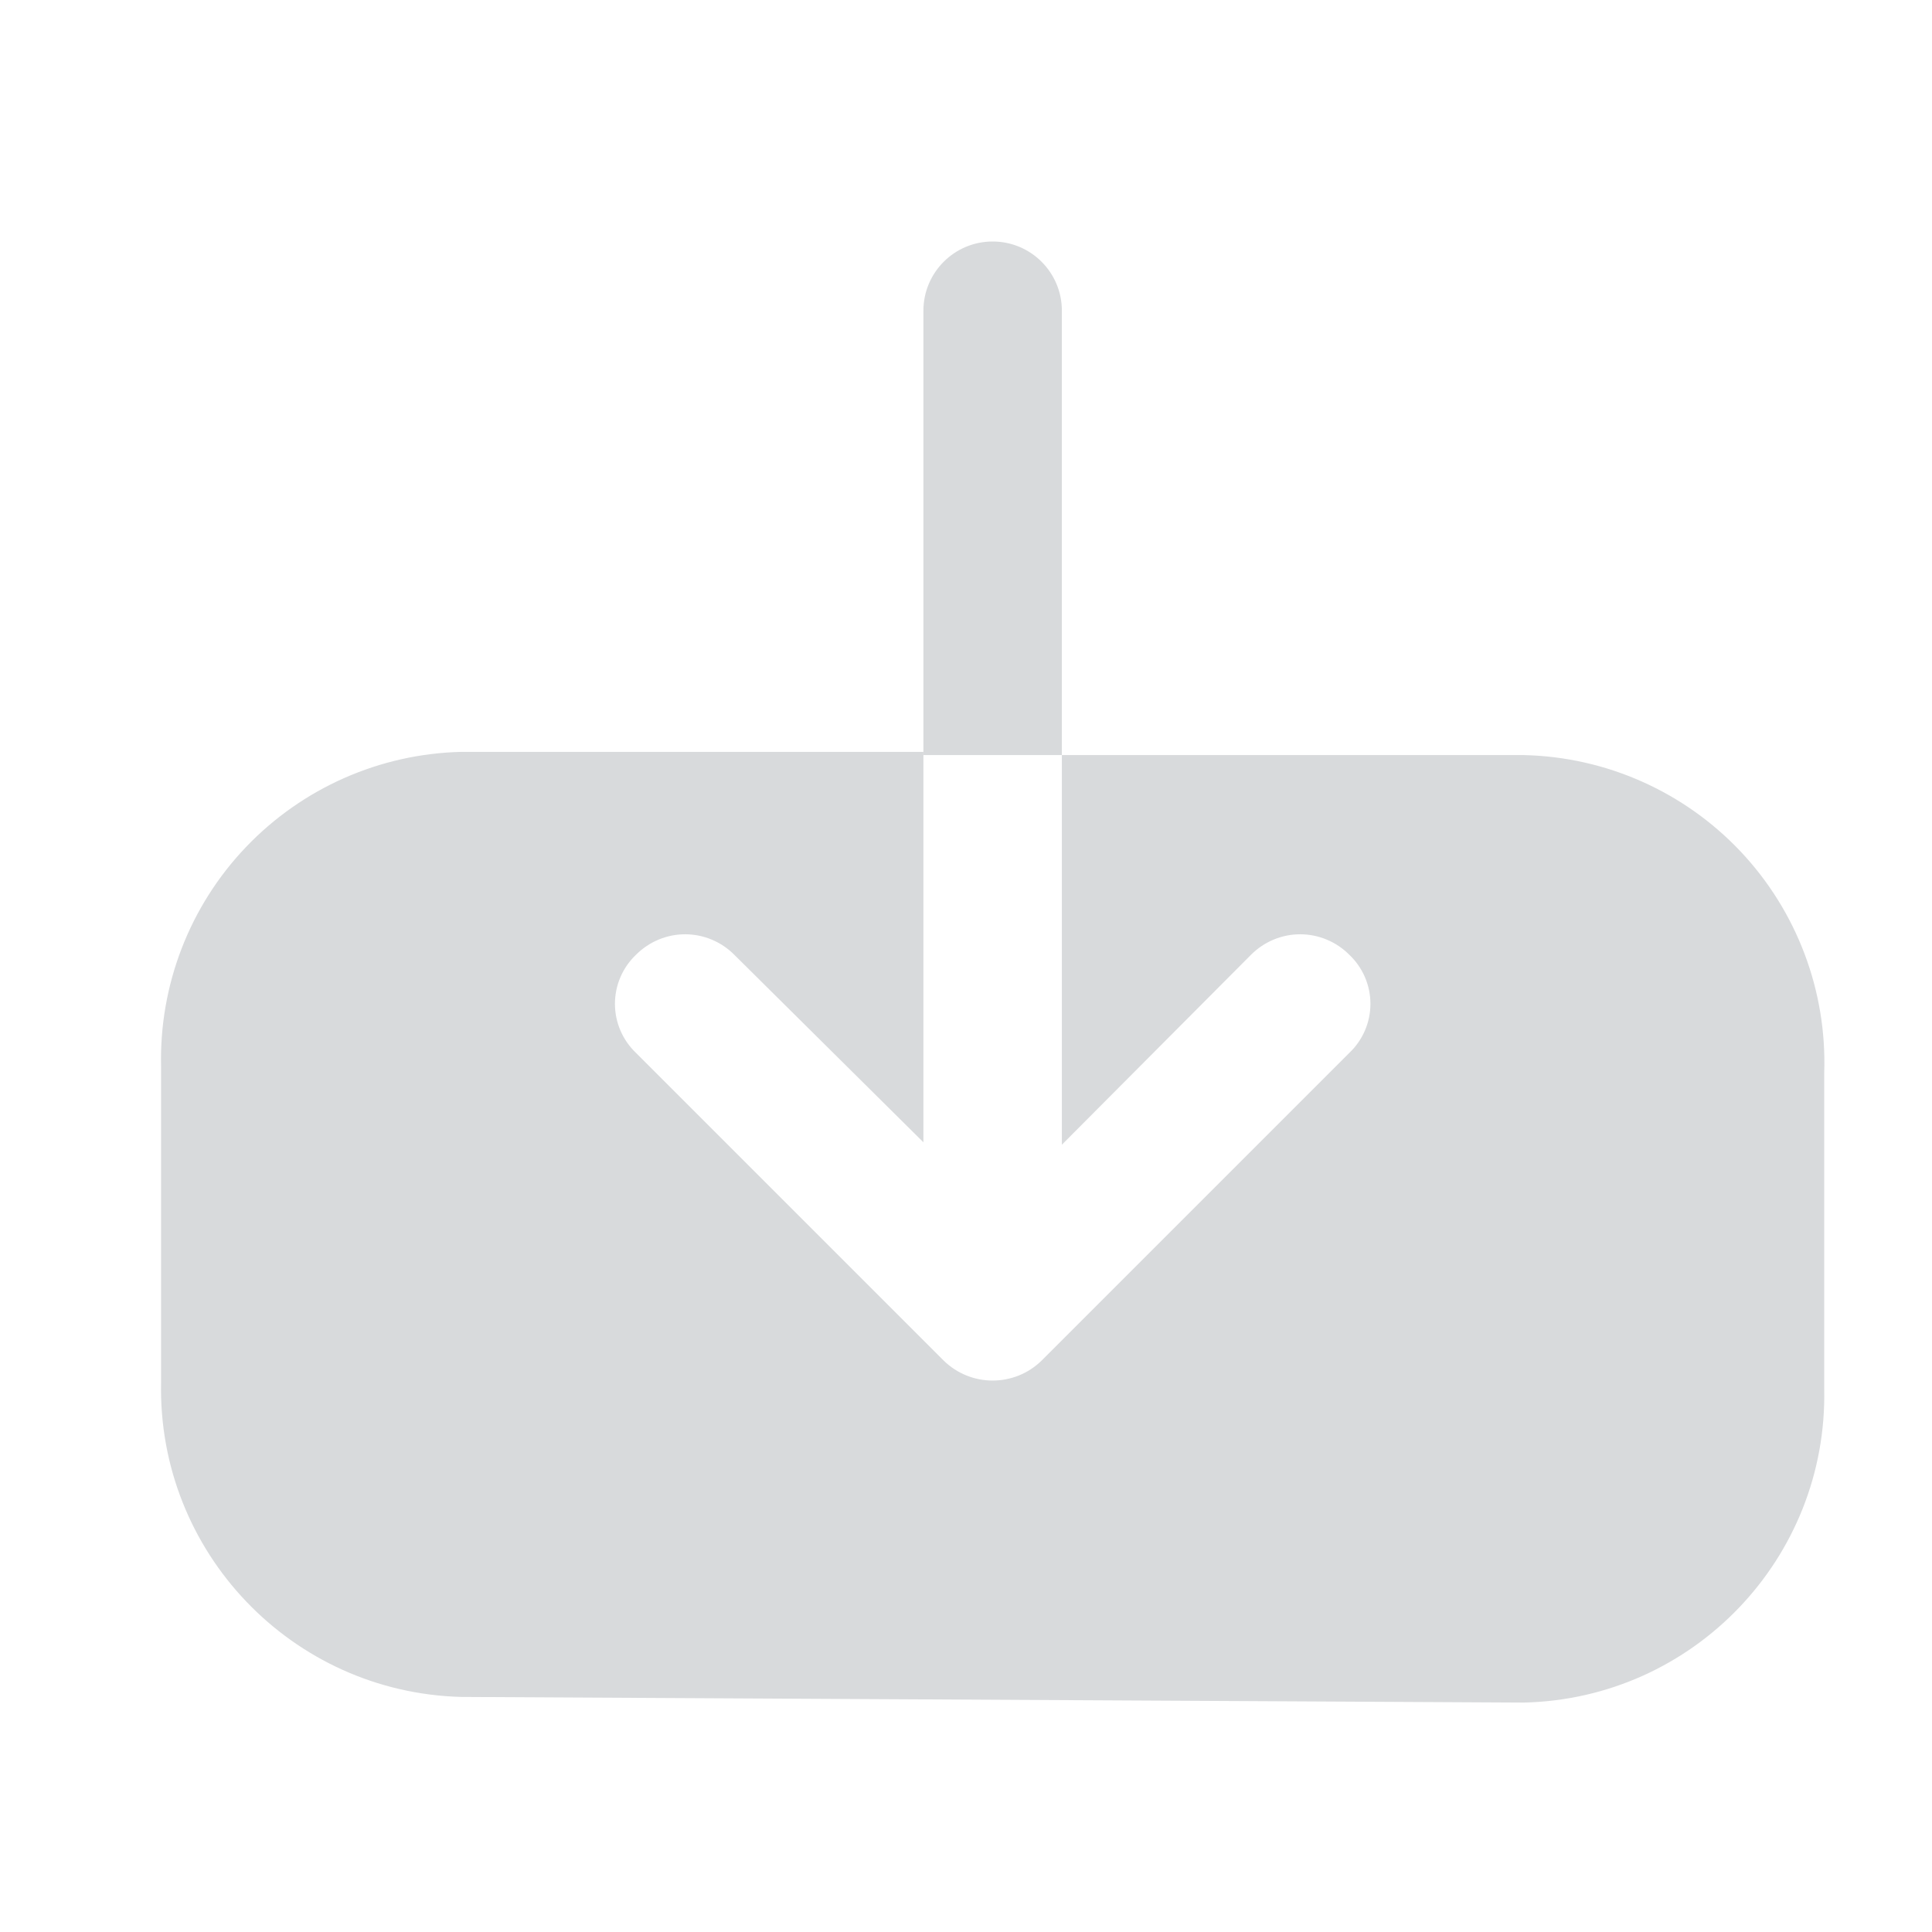 <svg width="24" height="24" viewBox="0 0 24 24" fill="none" xmlns="http://www.w3.org/2000/svg">
<path d="M22.661 13.33V17.25C22.706 19.356 21.037 21.101 18.931 21.15L5.731 21.08C3.624 21.025 1.956 19.278 2.001 17.17V13.25C1.977 12.237 2.356 11.255 3.056 10.522C3.756 9.789 4.718 9.364 5.731 9.34H11.471V14.19L9.121 11.86C8.96 11.698 8.74 11.606 8.511 11.606C8.282 11.606 8.063 11.698 7.901 11.86C7.734 12.019 7.639 12.239 7.639 12.47C7.639 12.701 7.734 12.921 7.901 13.08L11.721 16.9C12.06 17.233 12.602 17.233 12.941 16.9L16.761 13.08C16.929 12.921 17.024 12.701 17.024 12.47C17.024 12.239 16.929 12.019 16.761 11.86C16.6 11.698 16.38 11.606 16.151 11.606C15.922 11.606 15.703 11.698 15.541 11.86L13.191 14.22V9.38H18.931C19.951 9.403 20.92 9.834 21.621 10.576C22.321 11.318 22.696 12.31 22.661 13.33Z" fill="#D8DADC"/>
<path d="M13.191 3.86L13.191 9.38H11.471V3.86C11.471 3.385 11.856 3 12.331 3C12.806 3 13.191 3.385 13.191 3.86Z" fill="#D8DADC"/>
</svg>

